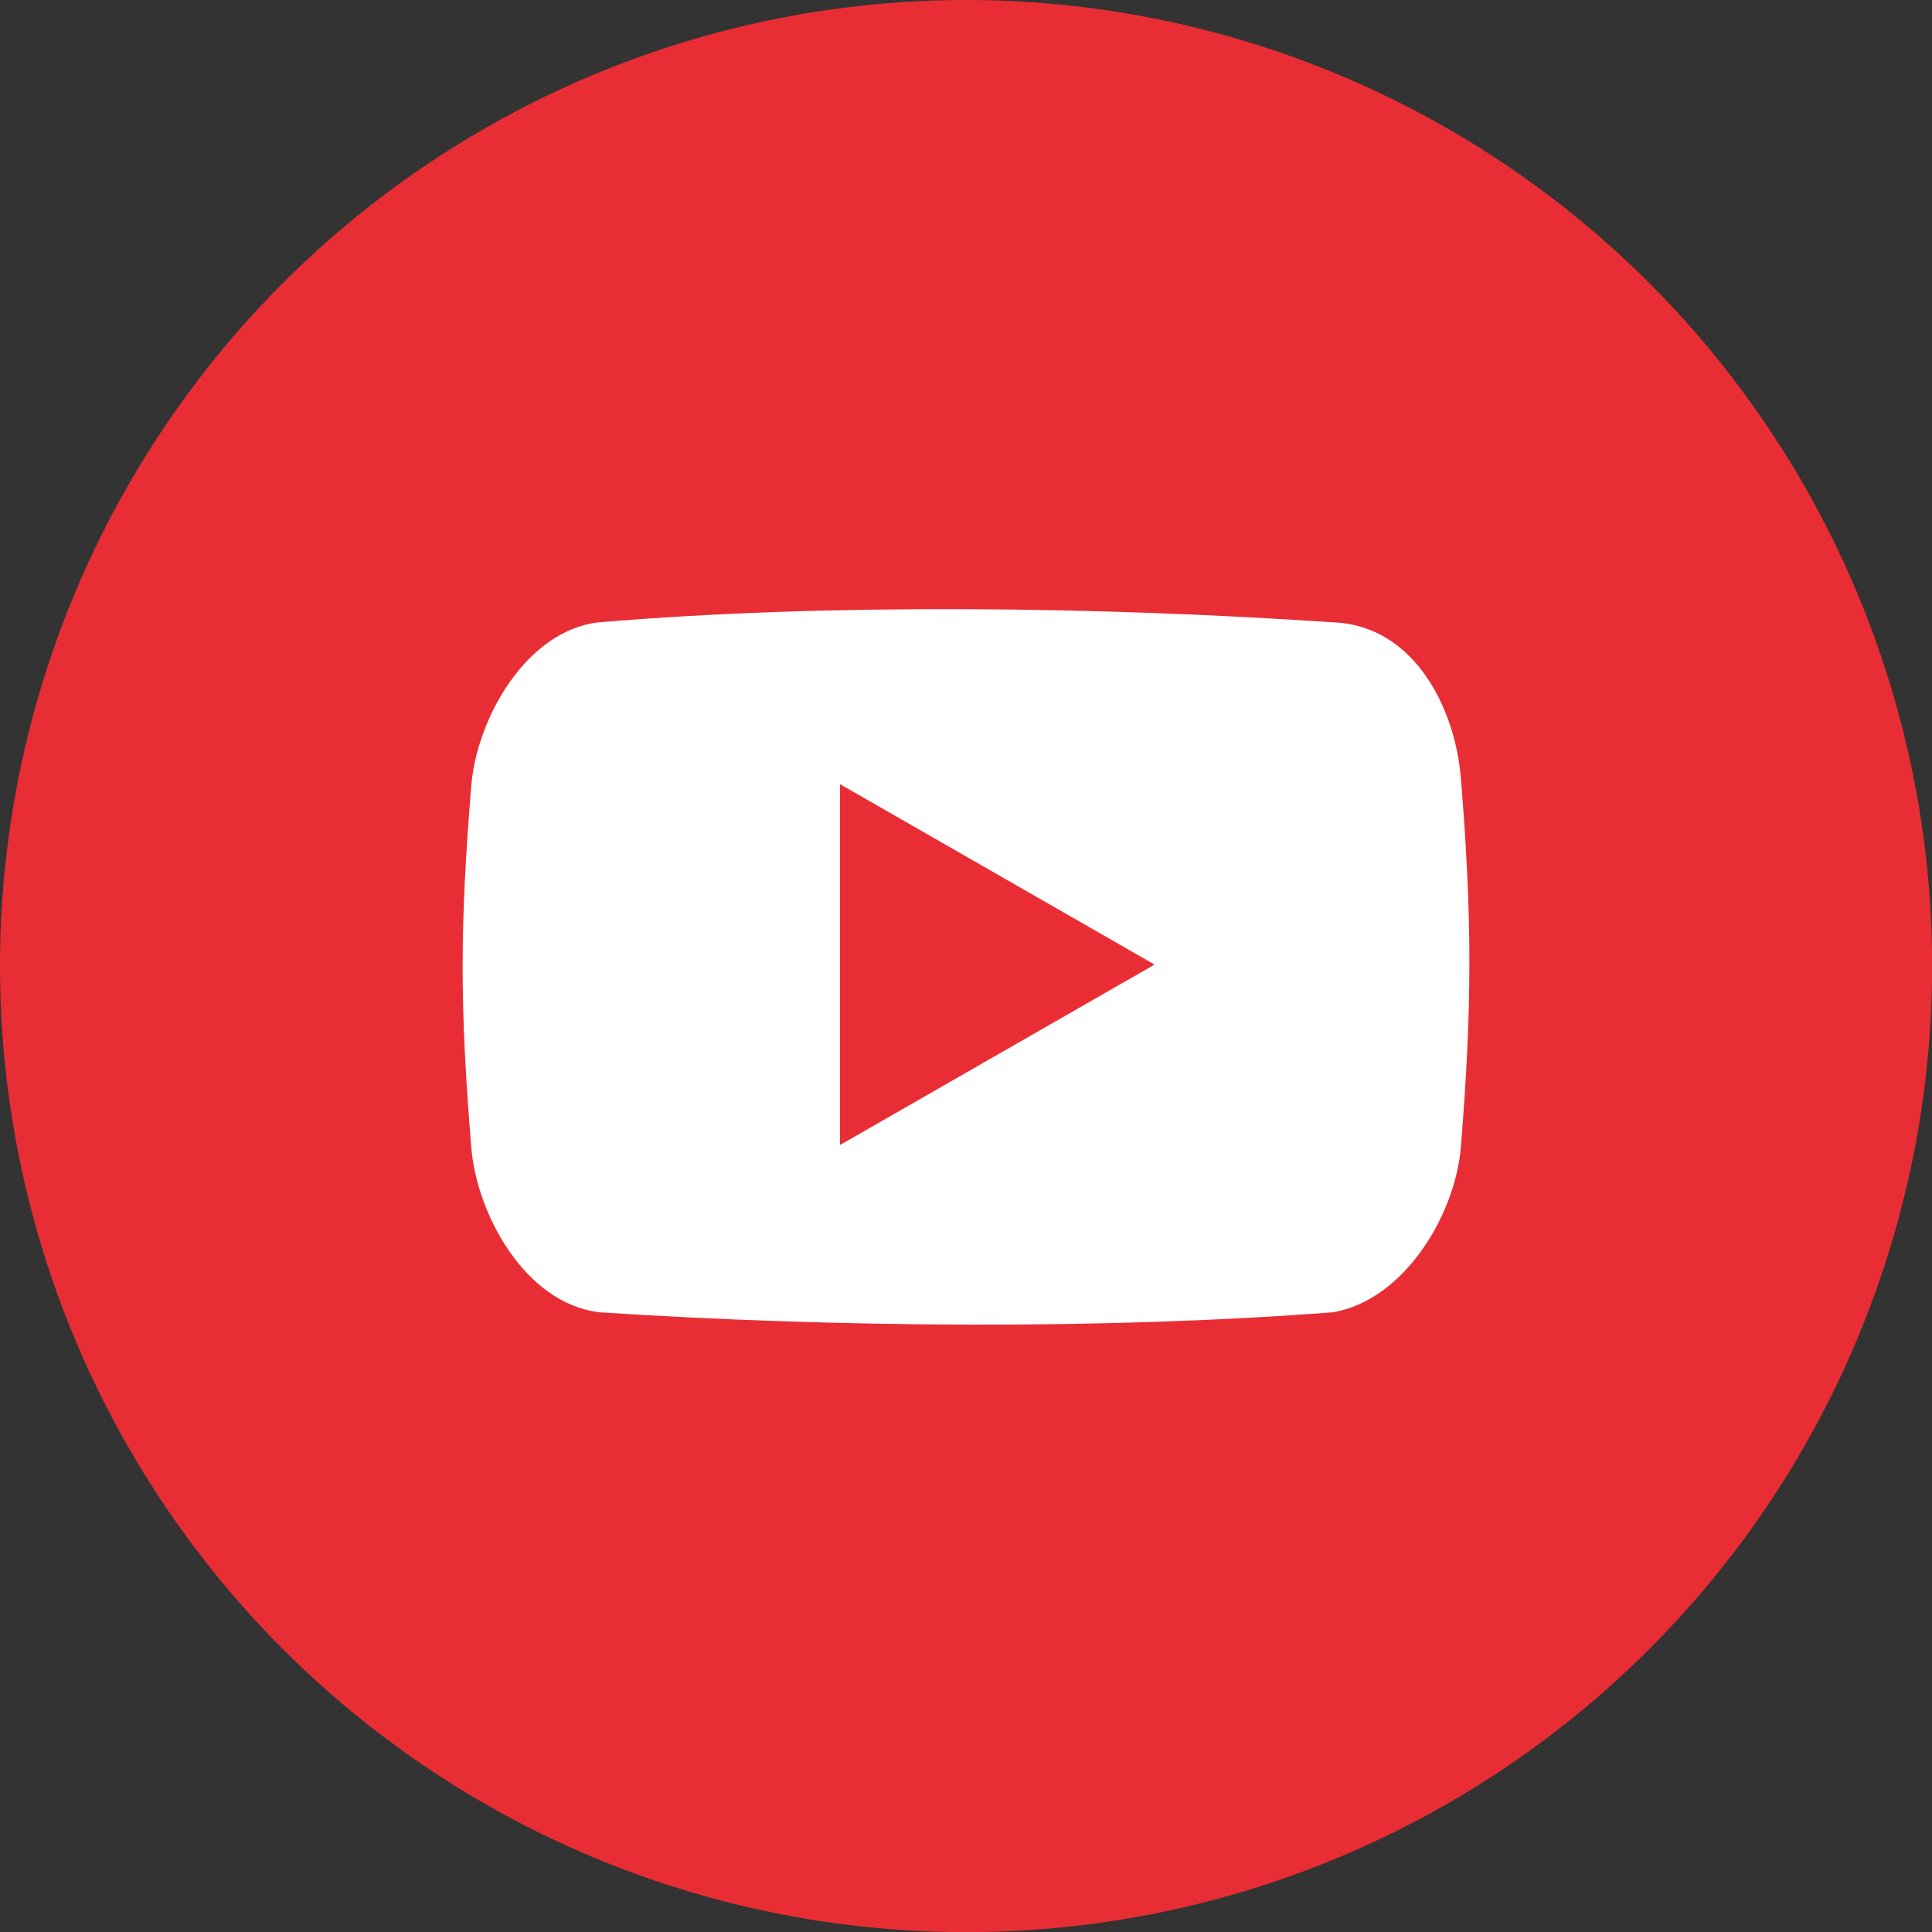 <?xml version="1.0" encoding="UTF-8" standalone="no"?>
<svg
   xmlns:dc="http://purl.org/dc/elements/1.1/"
   xmlns:cc="http://creativecommons.org/ns#"
   xmlns:rdf="http://www.w3.org/1999/02/22-rdf-syntax-ns#"
   xmlns:svg="http://www.w3.org/2000/svg"
   xmlns="http://www.w3.org/2000/svg"
   xmlns:sodipodi="http://sodipodi.sourceforge.net/DTD/sodipodi-0.dtd"
   xmlns:inkscape="http://www.inkscape.org/namespaces/inkscape"
   width="54"
   height="54"
   version="1.1"
   viewBox="0 0 14.287 14.287"
   id="svg48"
   sodipodi:docname="youtube.svg"
   inkscape:version="1.0.1 (3bc2e813f5, 2020-09-07)">
  <rect x="0" y="0" width="14.287" height="14.287" fill="#333333" stroke="none"/>
  <defs
     id="defs52" />
  <sodipodi:namedview
     pagecolor="#ffffff"
     bordercolor="#666666"
     borderopacity="1"
     objecttolerance="10"
     gridtolerance="10"
     guidetolerance="10"
     inkscape:pageopacity="0"
     inkscape:pageshadow="2"
     inkscape:window-width="1920"
     inkscape:window-height="1050"
     id="namedview50"
     showgrid="false"
     inkscape:zoom="9.1923882"
     inkscape:cx="24.450957"
     inkscape:cy="29.063737"
     inkscape:window-x="0"
     inkscape:window-y="0"
     inkscape:window-maximized="1"
     inkscape:current-layer="svg48" />
  <circle
     cx="7.144"
     cy="7.144"
     r="7.144"
     fill="#e82e34"
     style="paint-order:stroke markers fill"
     id="circle44" />
  <path
     d="m 10.802,5.745 c -0.041,-0.496 -0.337,-1.12 -0.944,-1.143 -1.696,-0.114 -3.704,-0.145 -5.43,0 -0.536,0.06 -0.903,0.712 -0.943,1.208 -0.085,1.041 -0.085,1.633 0,2.674 0.04,0.496 0.398,1.152 0.944,1.22 1.747,0.114 3.746,0.13 5.43,0 0.529,-0.092 0.903,-0.725 0.944,-1.22 0.084,-1.041 0.084,-1.698 -4.58e-4,-2.739 z m -4.59,2.722 v -2.668 l 2.326,1.334 z"
     fill="#ffffff"
     stroke-width="0.019"
     id="path46" />
</svg>
